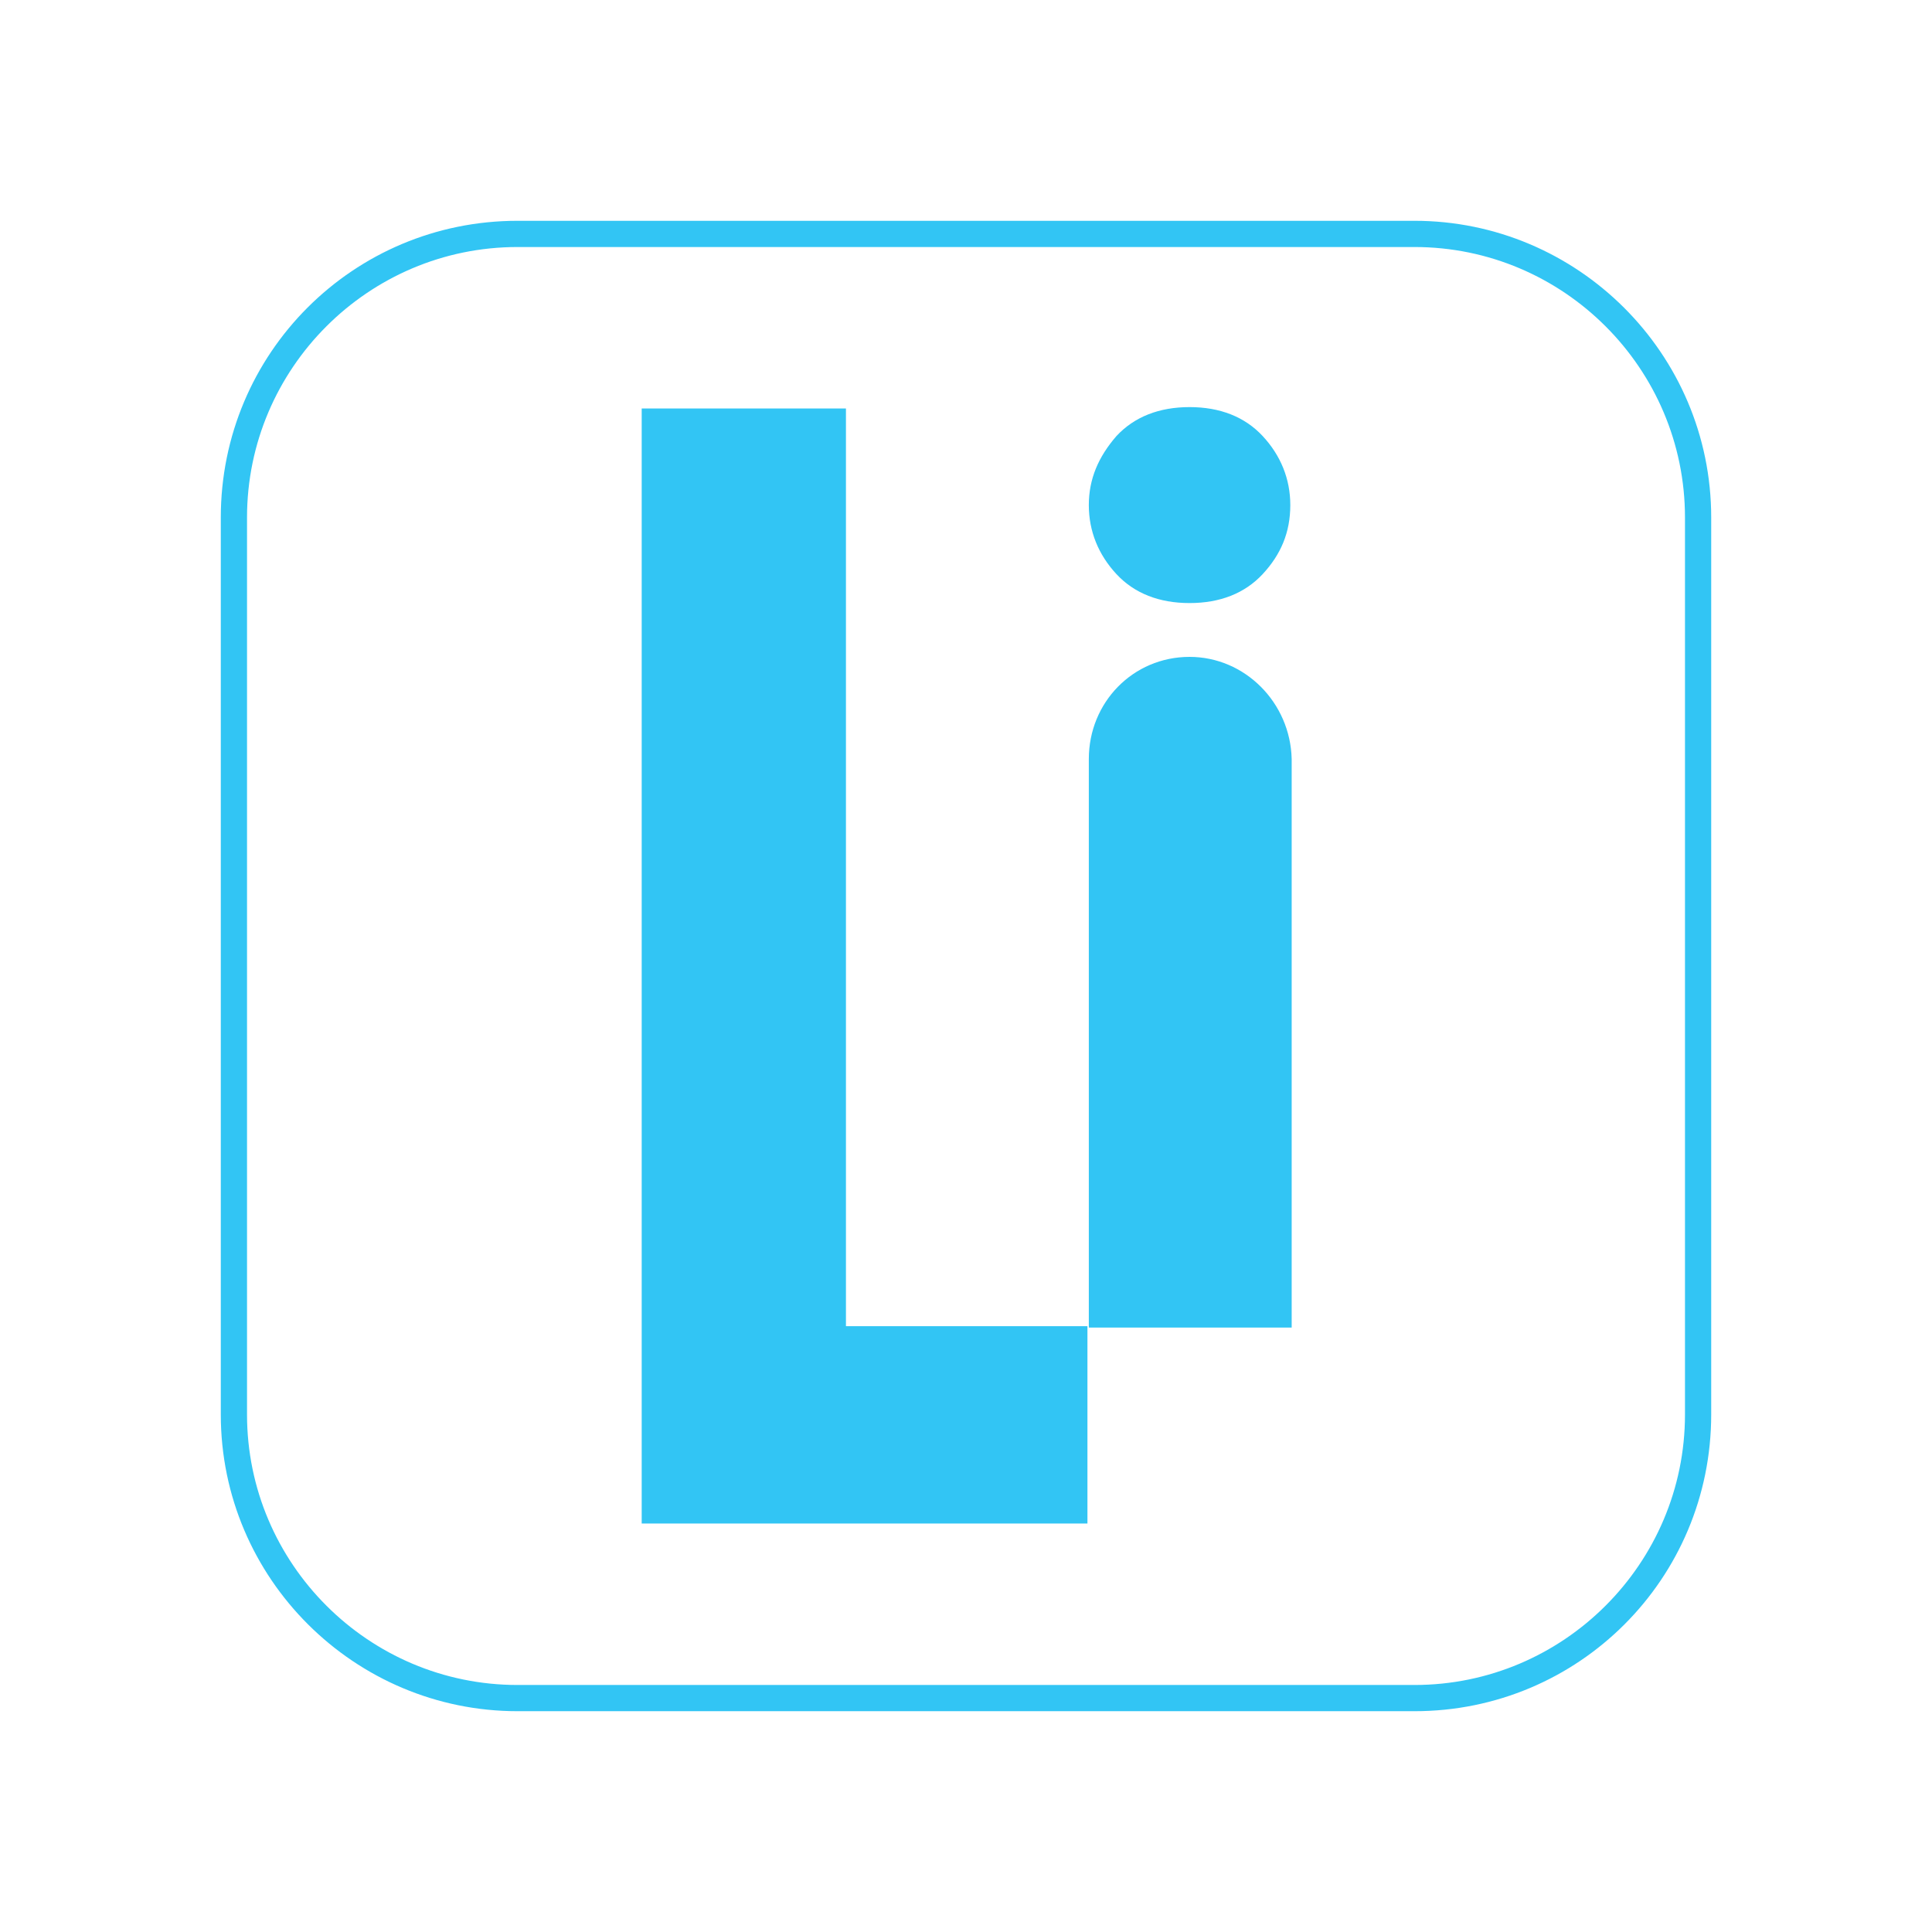 <?xml version="1.0" encoding="utf-8"?>
<!-- Generator: Adobe Illustrator 21.0.0, SVG Export Plug-In . SVG Version: 6.00 Build 0)  -->
<svg version="1.1" id="Layer_1" xmlns="http://www.w3.org/2000/svg" xmlns:xlink="http://www.w3.org/1999/xlink" x="0px" y="0px"
	 viewBox="0 0 140 140" style="enable-background:new 0 0 140 140;" xml:space="preserve">
<style type="text/css">
	.st0{fill:#32C5F4;}
</style>
<g>
	<g>
		<g>
			<path class="st0" d="M102.5,124h-65c-11.8,0-21.5-9.6-21.5-21.5v-65C16,25.6,25.6,16,37.5,16h65c11.8,0,21.5,9.6,21.5,21.5v65
				C124,114.4,114.4,124,102.5,124z M37.5,17.9c-10.8,0-19.6,8.8-19.6,19.6v65c0,10.8,8.8,19.6,19.6,19.6h65
				c10.8,0,19.6-8.8,19.6-19.6v-65c0-10.8-8.8-19.6-19.6-19.6H37.5z"/>
		</g>
	</g>
	<g>
		<g>
			<polygon class="st0" points="78.8,96.1 61.3,96.1 61.3,29.6 46.5,29.6 46.5,110.4 78.8,110.4 			"/>
			<path class="st0" d="M86.2,47.6L86.2,47.6c-4.1,0-7.3,3.3-7.3,7.4v41.2h14.7V55C93.5,50.9,90.2,47.6,86.2,47.6z"/>
			<path class="st0" d="M91.5,41.6c-1.3,1.4-3.1,2.1-5.3,2.1c-2.2,0-4-0.7-5.3-2.1c-1.3-1.4-2-3.1-2-5c0-1.9,0.7-3.5,2-5
				c1.3-1.4,3.1-2.1,5.3-2.1c2.2,0,4,0.7,5.3,2.1c1.3,1.4,2,3.1,2,5C93.5,38.6,92.8,40.2,91.5,41.6z"/>
		</g>
	</g>
</g>
</svg>
